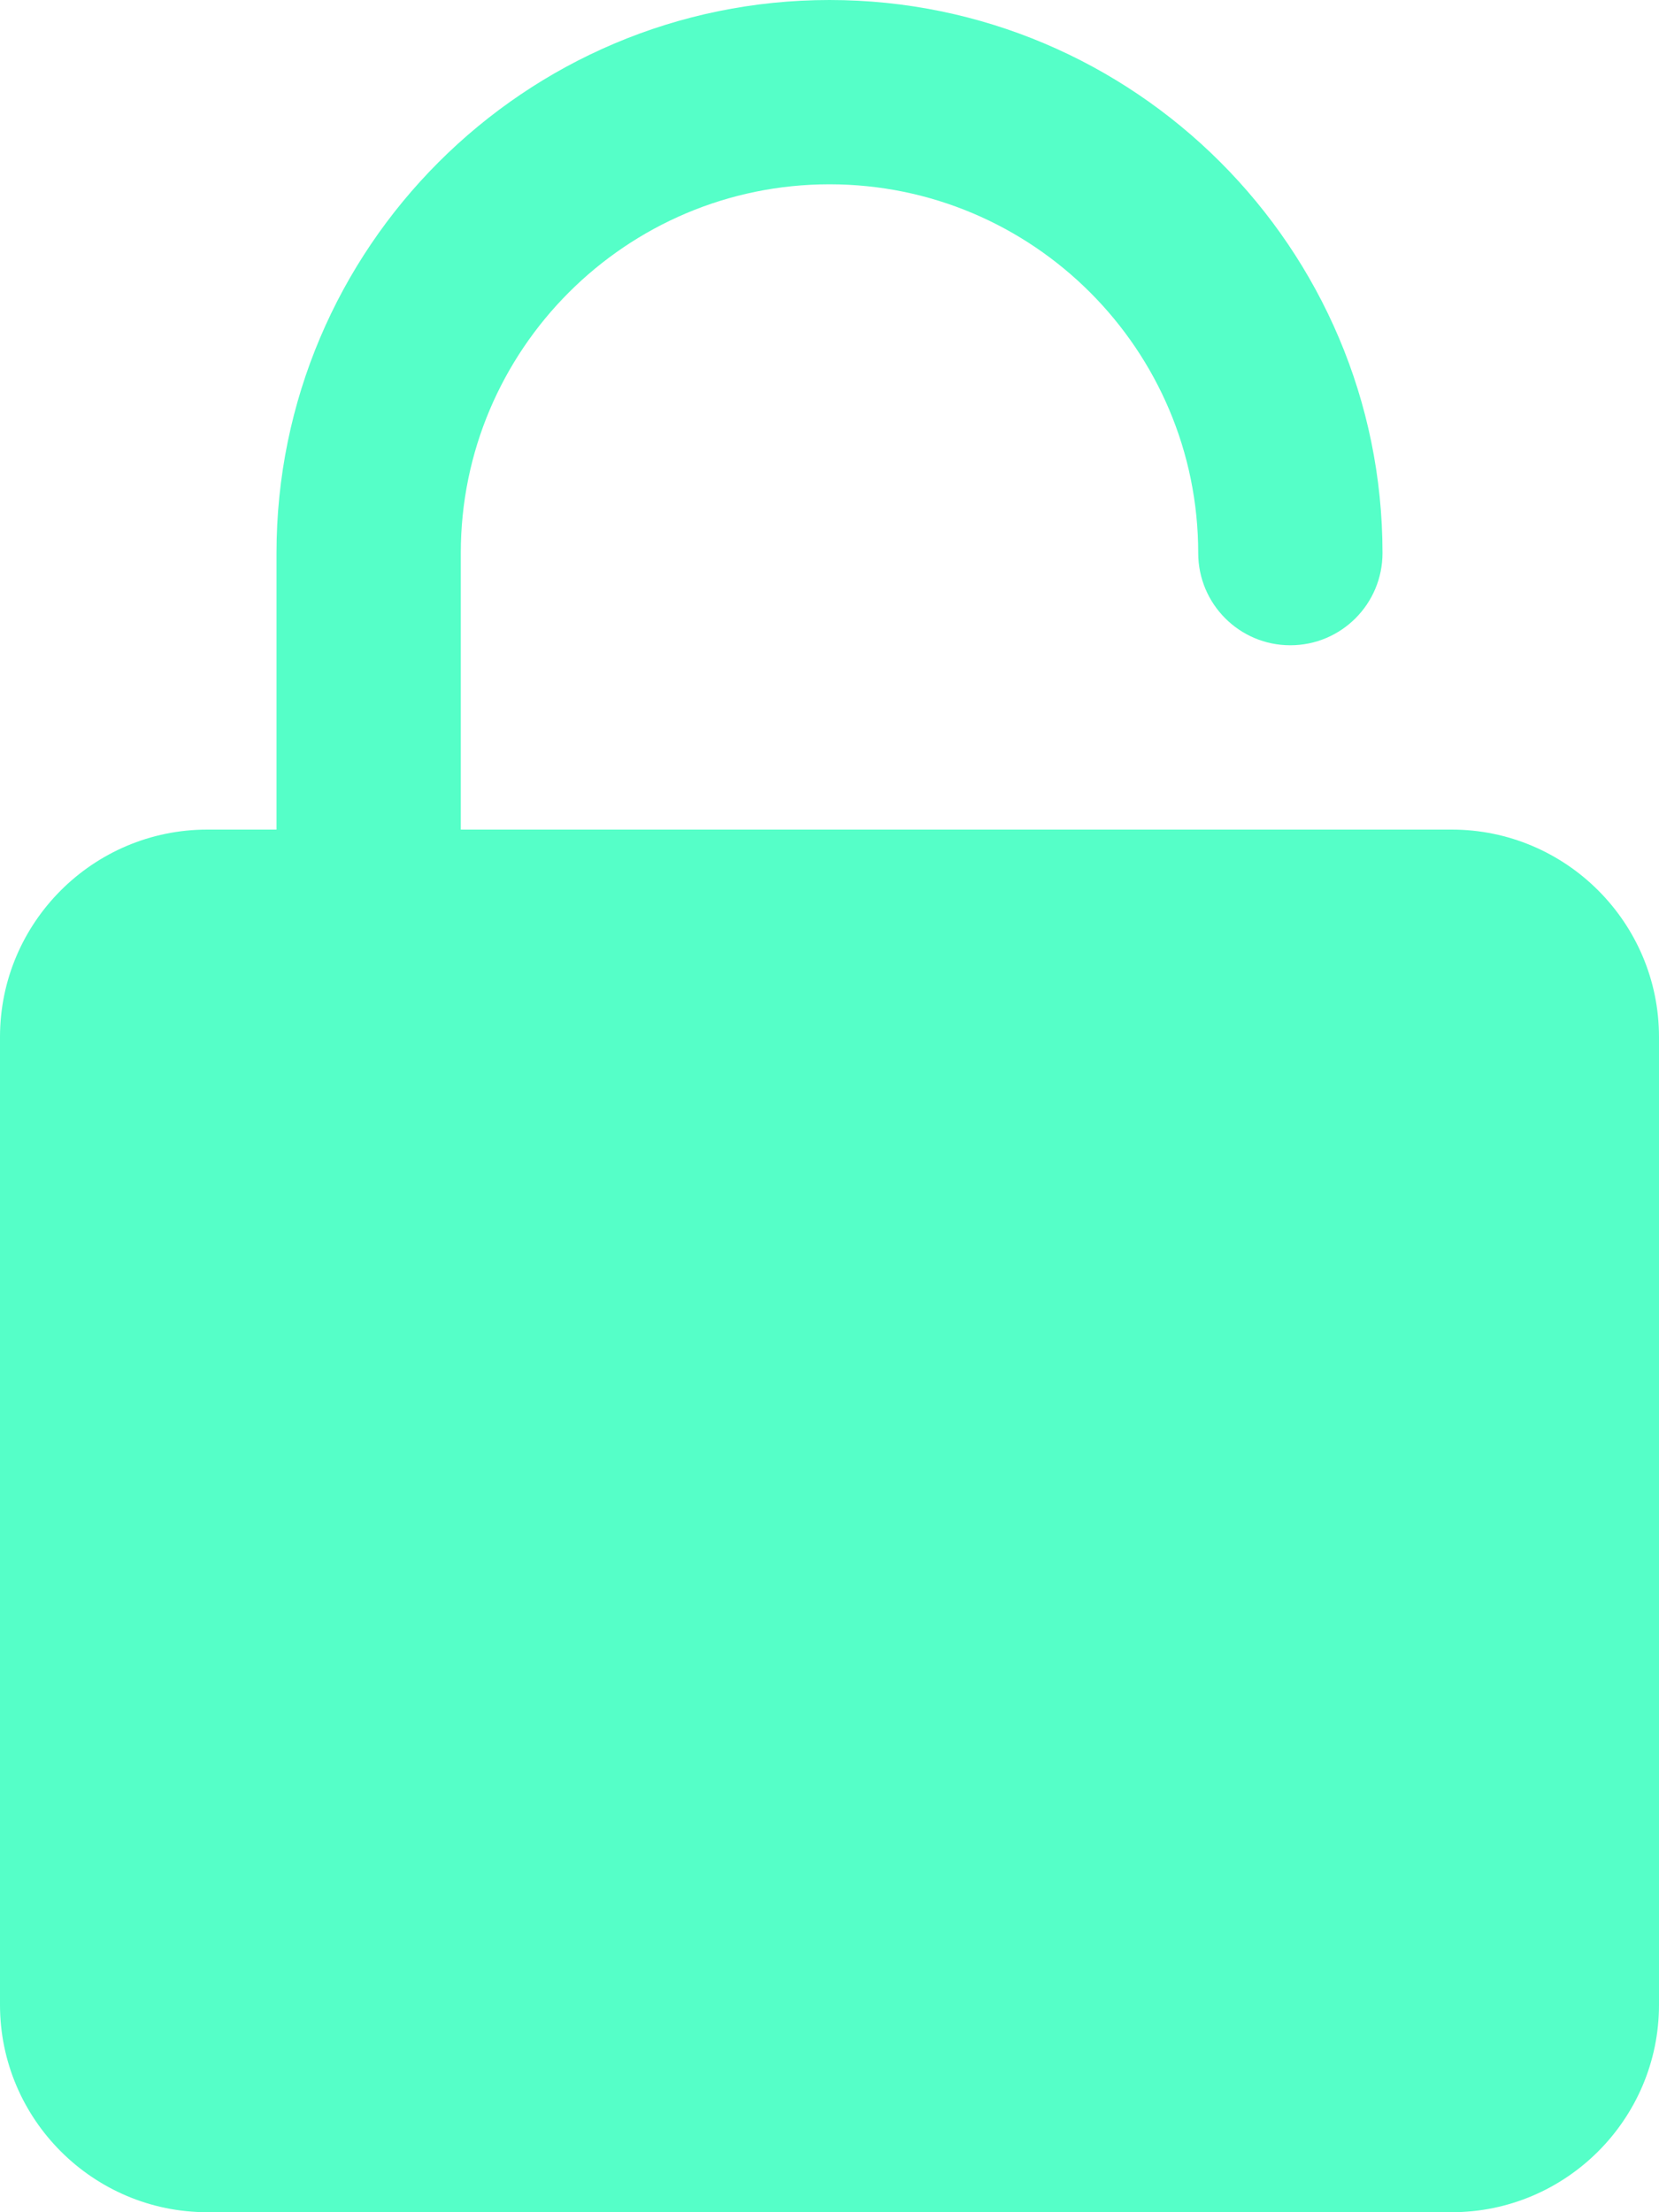 <svg width="12" height="16" viewBox="0 0 12 16" fill="none" xmlns="http://www.w3.org/2000/svg">
  <path d="M10.5 6H3.333V4C3.333 2.529 4.529 1.333 6 1.333C7.471 1.333 8.667 2.529 8.667 4C8.667 4.368 8.965 4.667 9.333 4.667C9.702 4.667 10 4.368 10 4C10 1.794 8.206 0 6 0C3.794 0 2 1.794 2 4V6H1.5C0.673 6 0 6.673 0 7.5V14.5C0 15.327 0.673 16 1.5 16H10.5C11.327 16 12 15.327 12 14.5V7.5C12 6.673 11.327 6 10.5 6Z" fill="#55FFC8"/>
</svg>
